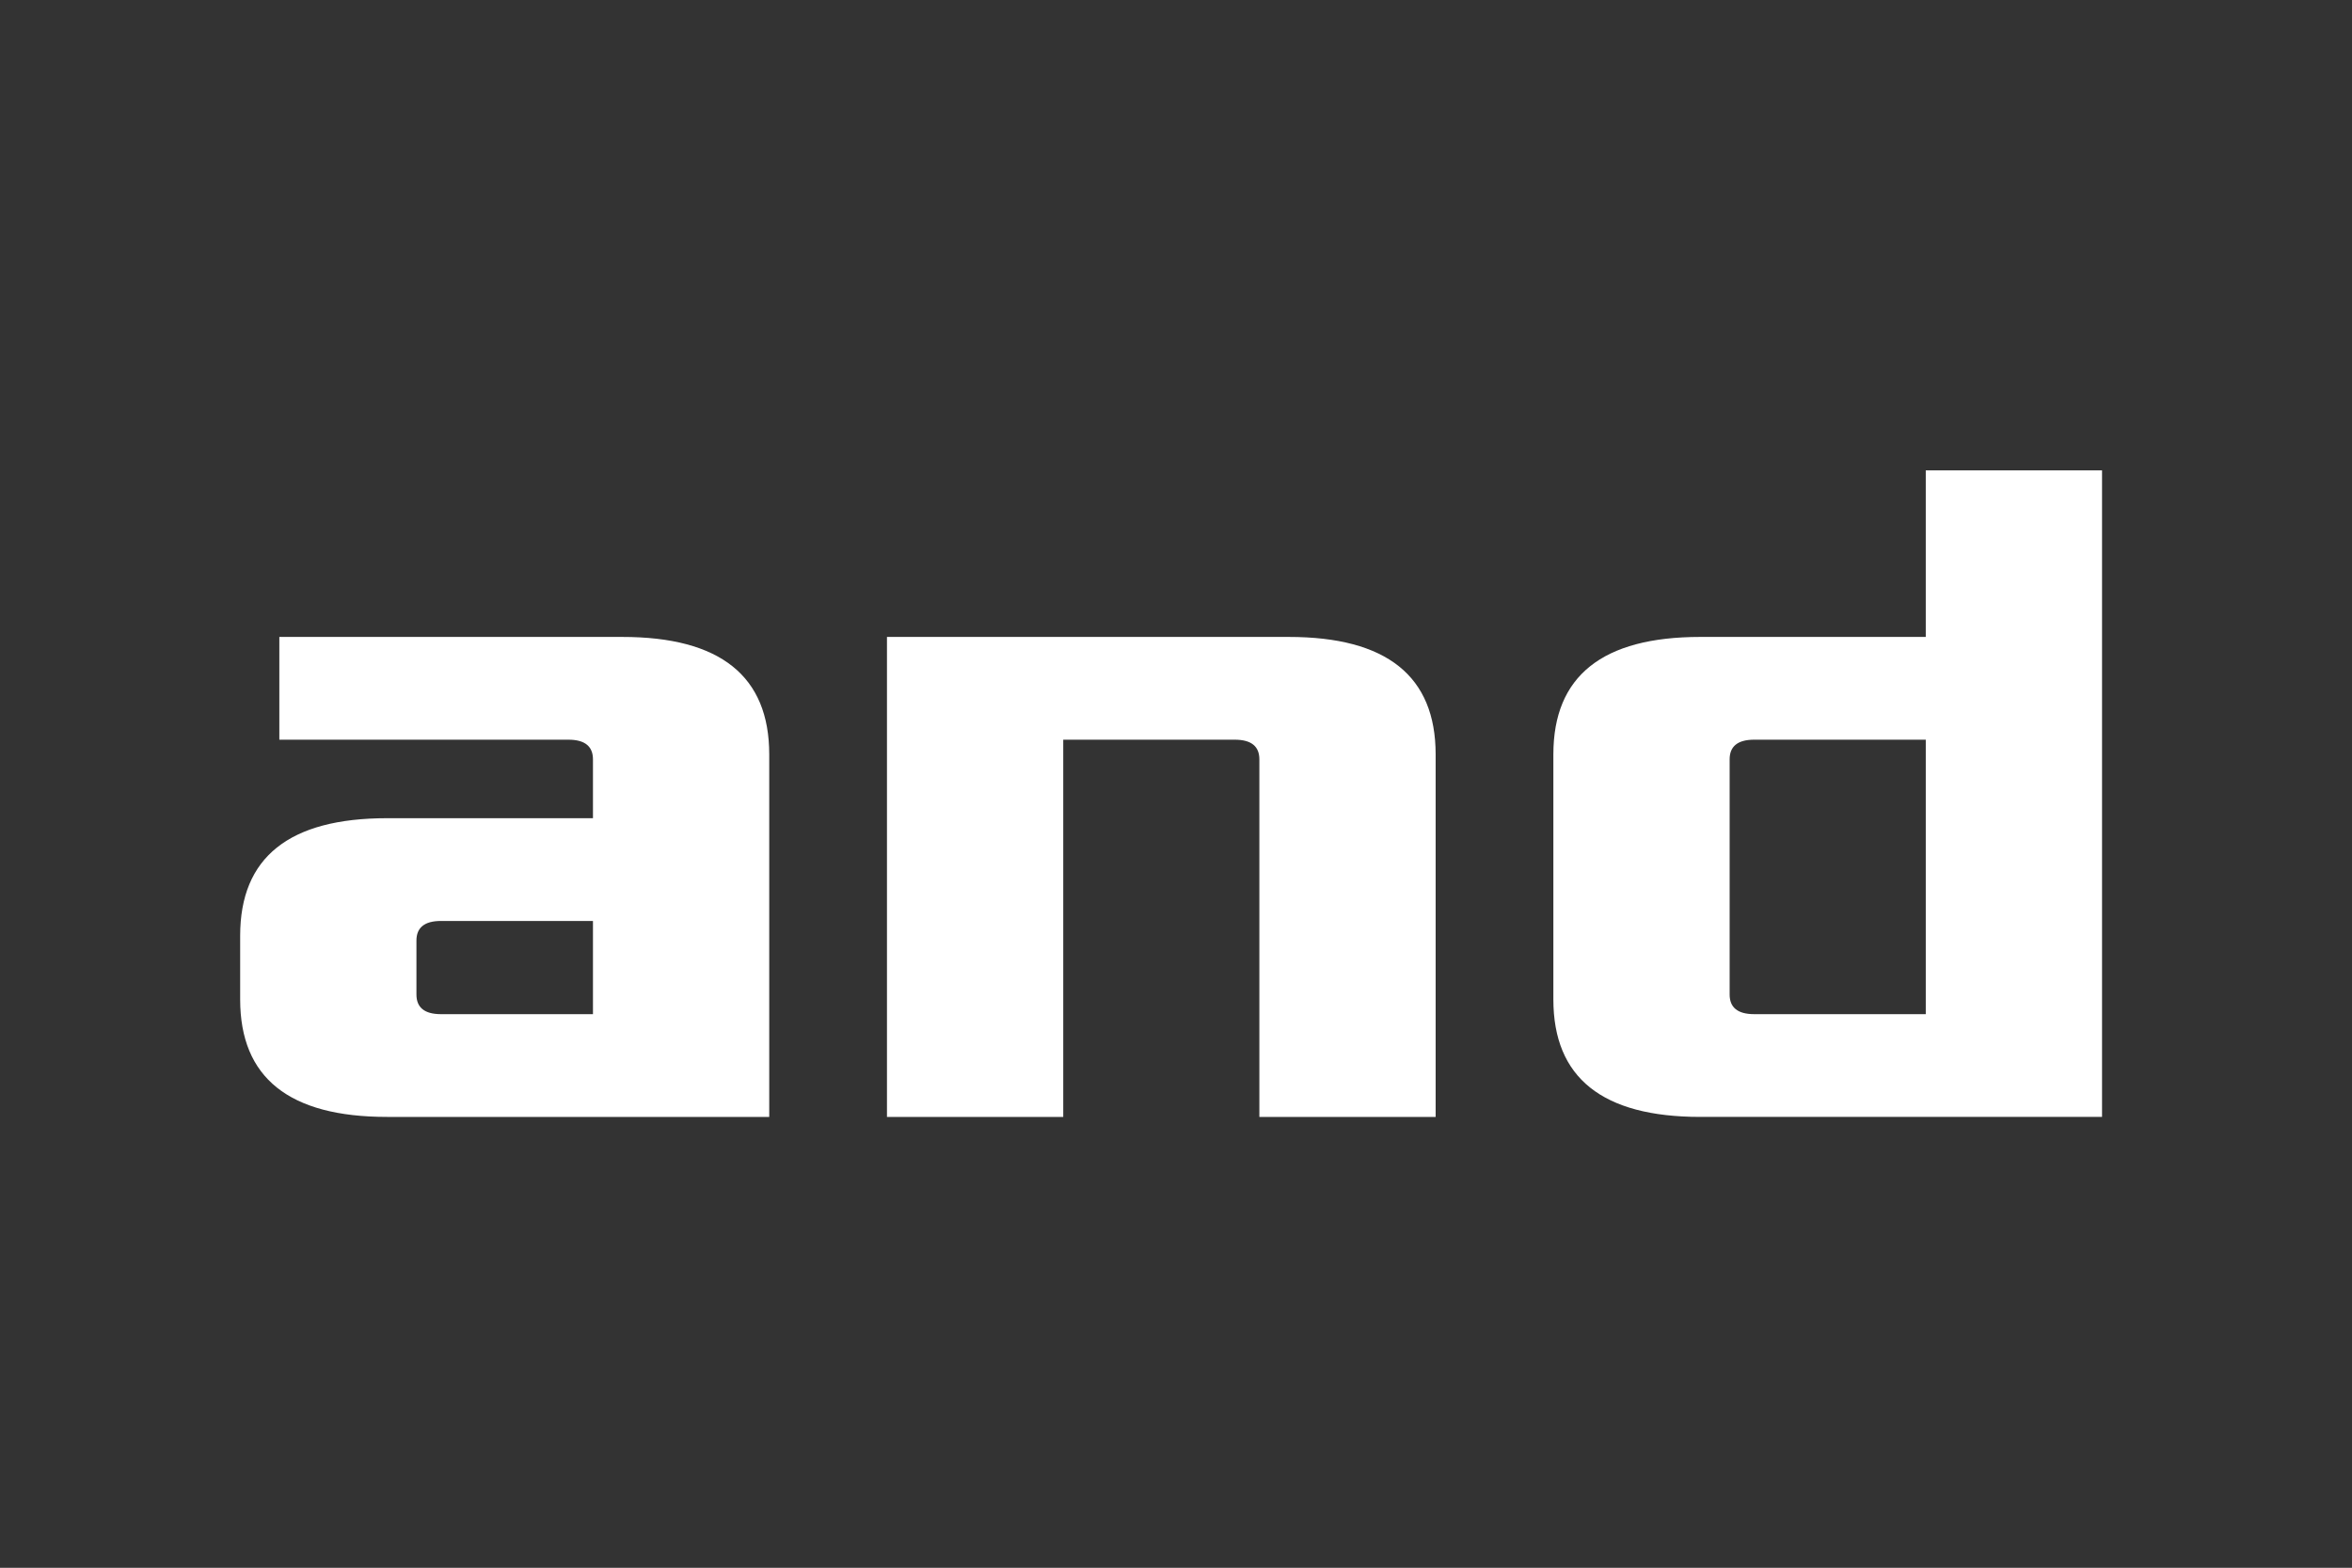 <?xml version="1.0" encoding="UTF-8" standalone="no"?><!DOCTYPE svg PUBLIC "-//W3C//DTD SVG 1.1//EN" "http://www.w3.org/Graphics/SVG/1.1/DTD/svg11.dtd"><svg width="100%" height="100%" viewBox="0 0 6250 4167" version="1.1" xmlns="http://www.w3.org/2000/svg" xmlns:xlink="http://www.w3.org/1999/xlink" xml:space="preserve" xmlns:serif="http://www.serif.com/" style="fill-rule:evenodd;clip-rule:evenodd;stroke-linejoin:round;stroke-miterlimit:2;"><rect x="0" y="0" width="6250" height="4167" fill="#333333" stroke="none"/><path d="M638.184,2656.36c-0,208.183 130.117,312.225 390.35,312.225l1015.57,0l0,-963.479c0,-208.194 -130.12,-312.237 -390.354,-312.237l-911.477,0l0,273.112l768.26,0c44.302,0 65.147,18.259 65.147,52.166l-0,156.493l-547.15,-0c-260.233,-0 -390.35,104.043 -390.35,312.227l-0,169.493Zm468.424,-13.038l0,-143.418c0,-33.898 20.848,-52.152 65.15,-52.152l403.926,-0l-0,247.721l-403.926,0c-44.302,0 -65.15,-18.253 -65.15,-52.151Z" style="fill:#fff;fill-rule:nonzero;"/><path d="M2356.93,2968.59l468.424,0l0,-1002.6l456.014,0c44.299,0 65.145,18.229 65.145,52.083l-0,950.521l468.424,0l0,-963.541c0,-208.132 -130.12,-312.175 -390.354,-312.175l-1067.65,0l-0,1275.72Z" style="fill:#fff;fill-rule:nonzero;"/><path d="M4127.77,2656.39c-0,208.15 130.117,312.192 390.351,312.192l1067.66,0l-0,-1718.42l-468.425,-0l0,442.708l-599.232,0c-260.234,0 -390.351,104.043 -390.351,312.195l-0,651.329Zm468.424,-13.026l0,-625.277c0,-33.869 20.847,-52.109 65.145,-52.109l456.014,0l0,729.492l-456.014,0c-44.298,0 -65.145,-18.237 -65.145,-52.106Z" style="fill:#fff;fill-rule:nonzero;"/></svg>